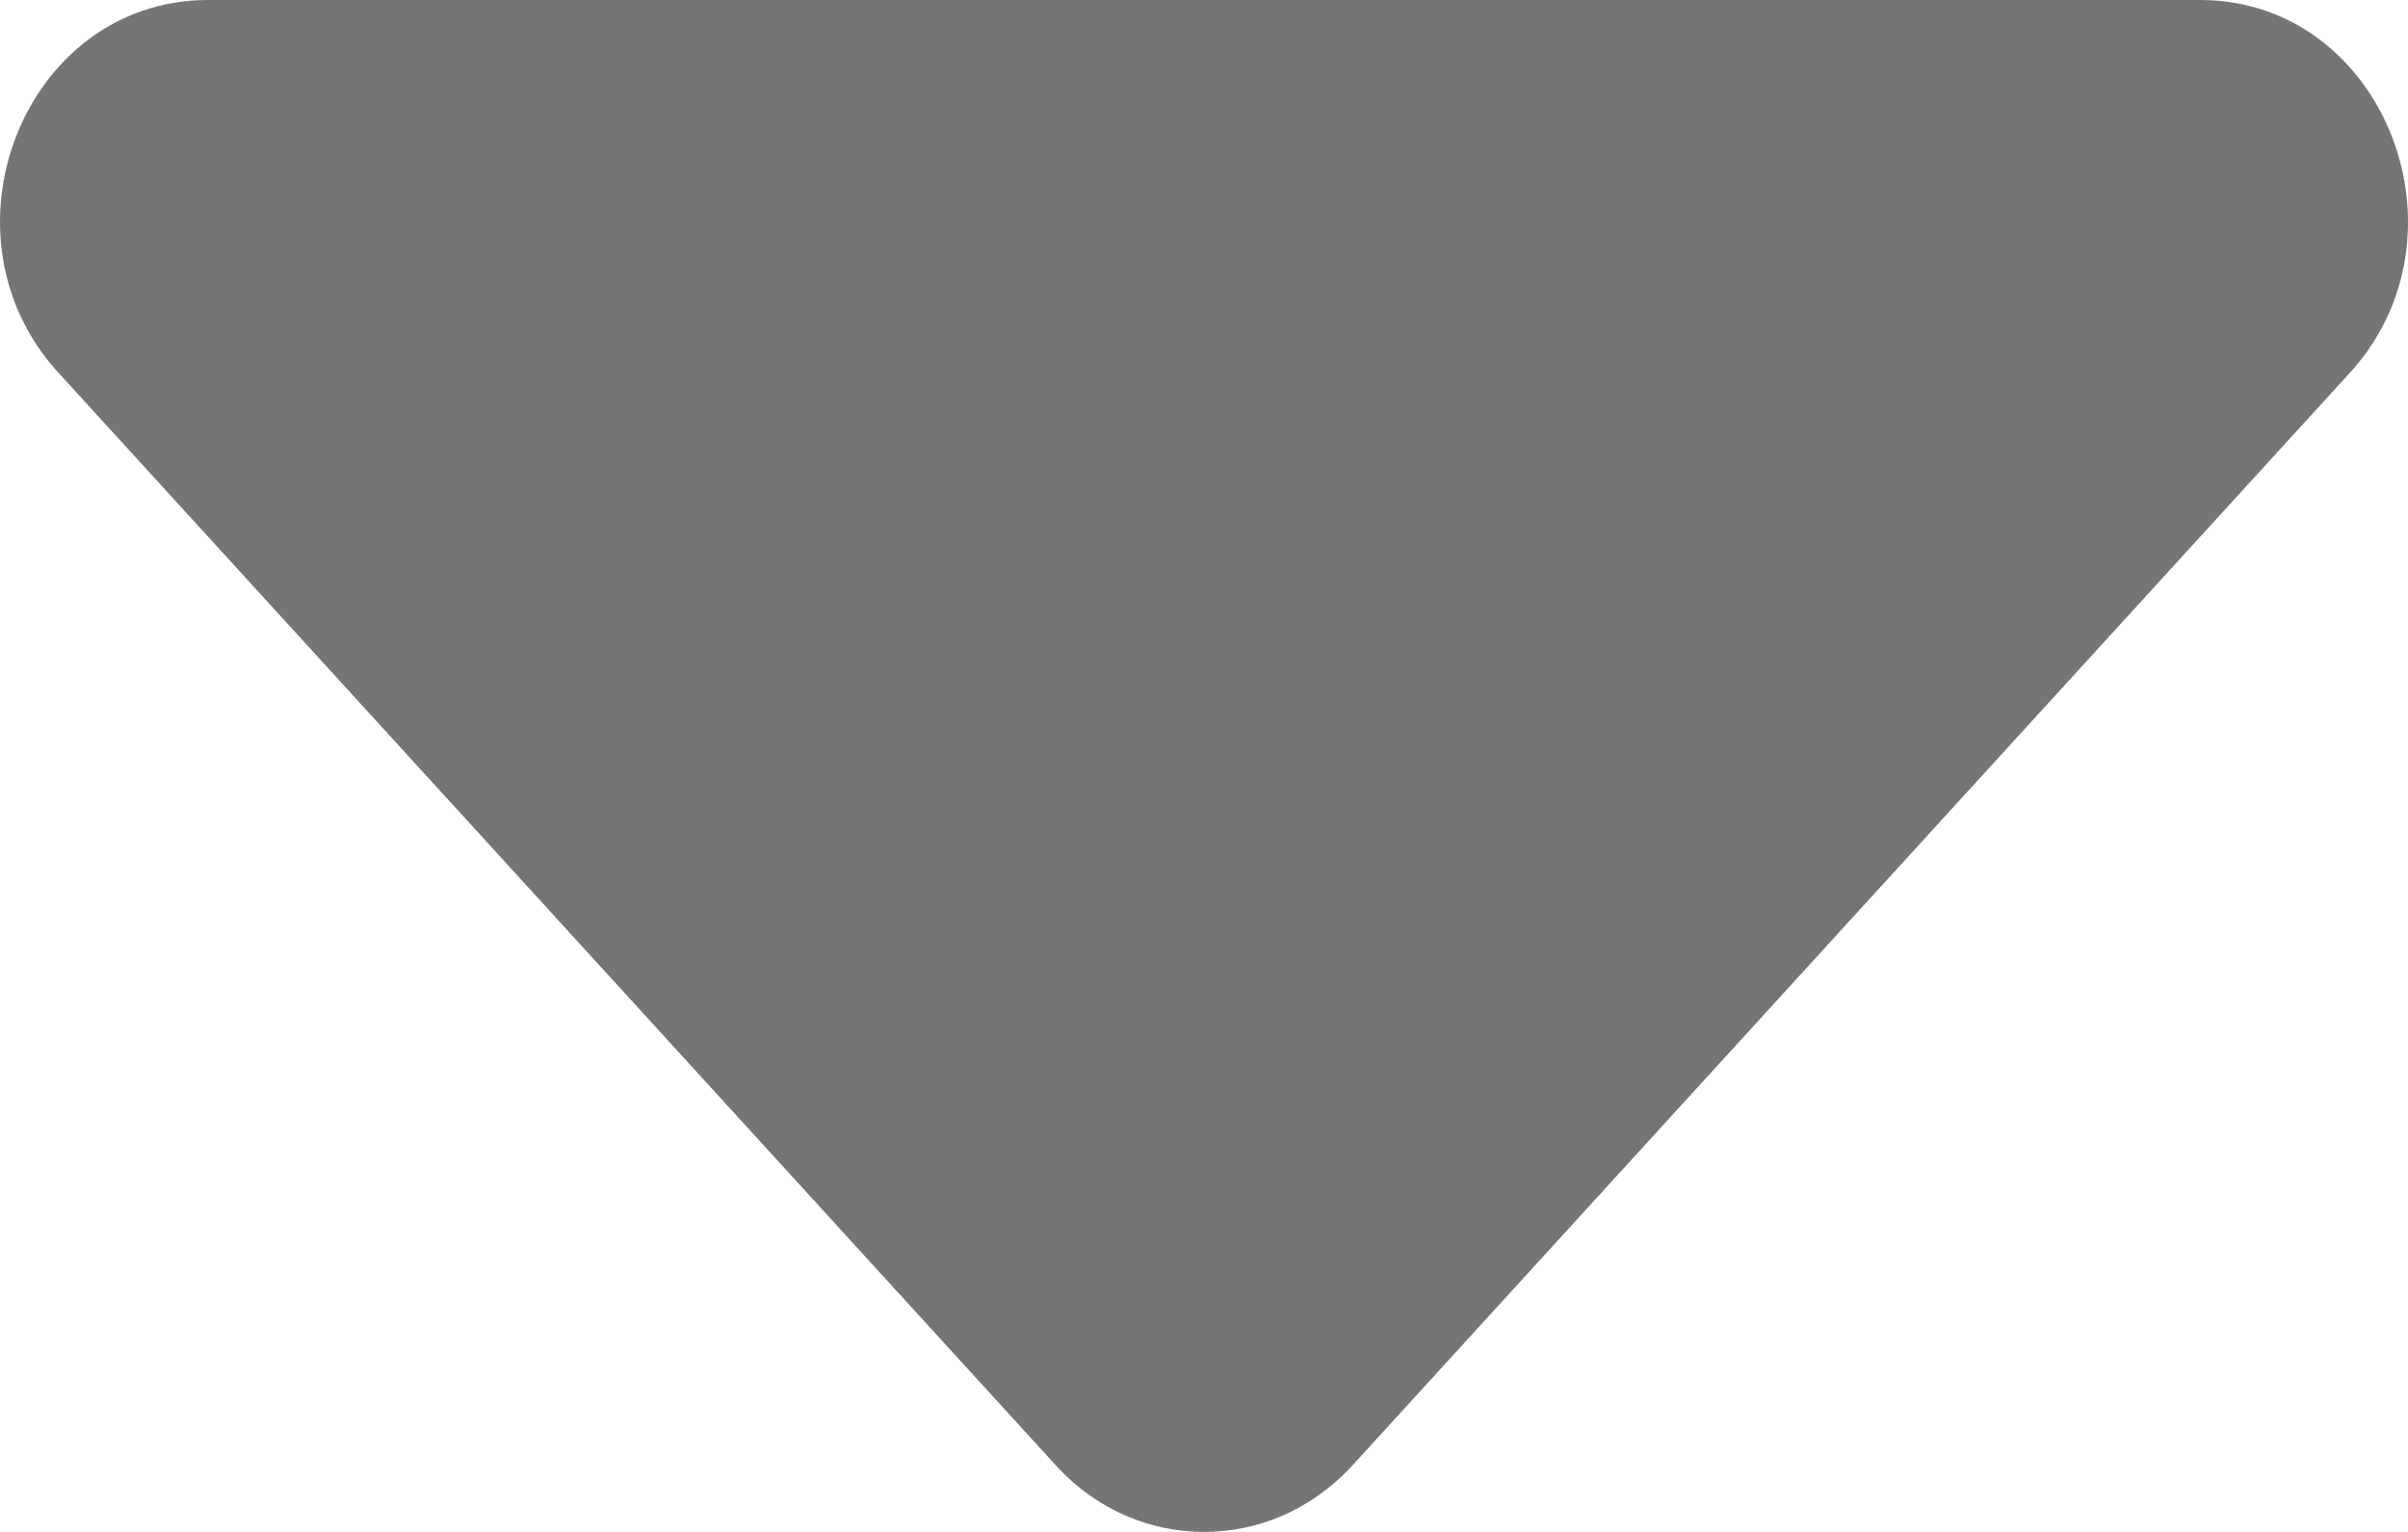 <svg width="22" height="14" viewBox="0 0 22 14" fill="none" xmlns="http://www.w3.org/2000/svg">
<path d="M21.444 3.434L12.341 13.409C11.97 13.803 11.489 14 11 14C10.515 14 10.03 13.803 9.662 13.409L0.559 3.434C-0.635 2.173 0.21 0 1.902 0H20.101C21.788 0 22.634 2.173 21.444 3.434Z" fill="#757577"/>
</svg>
